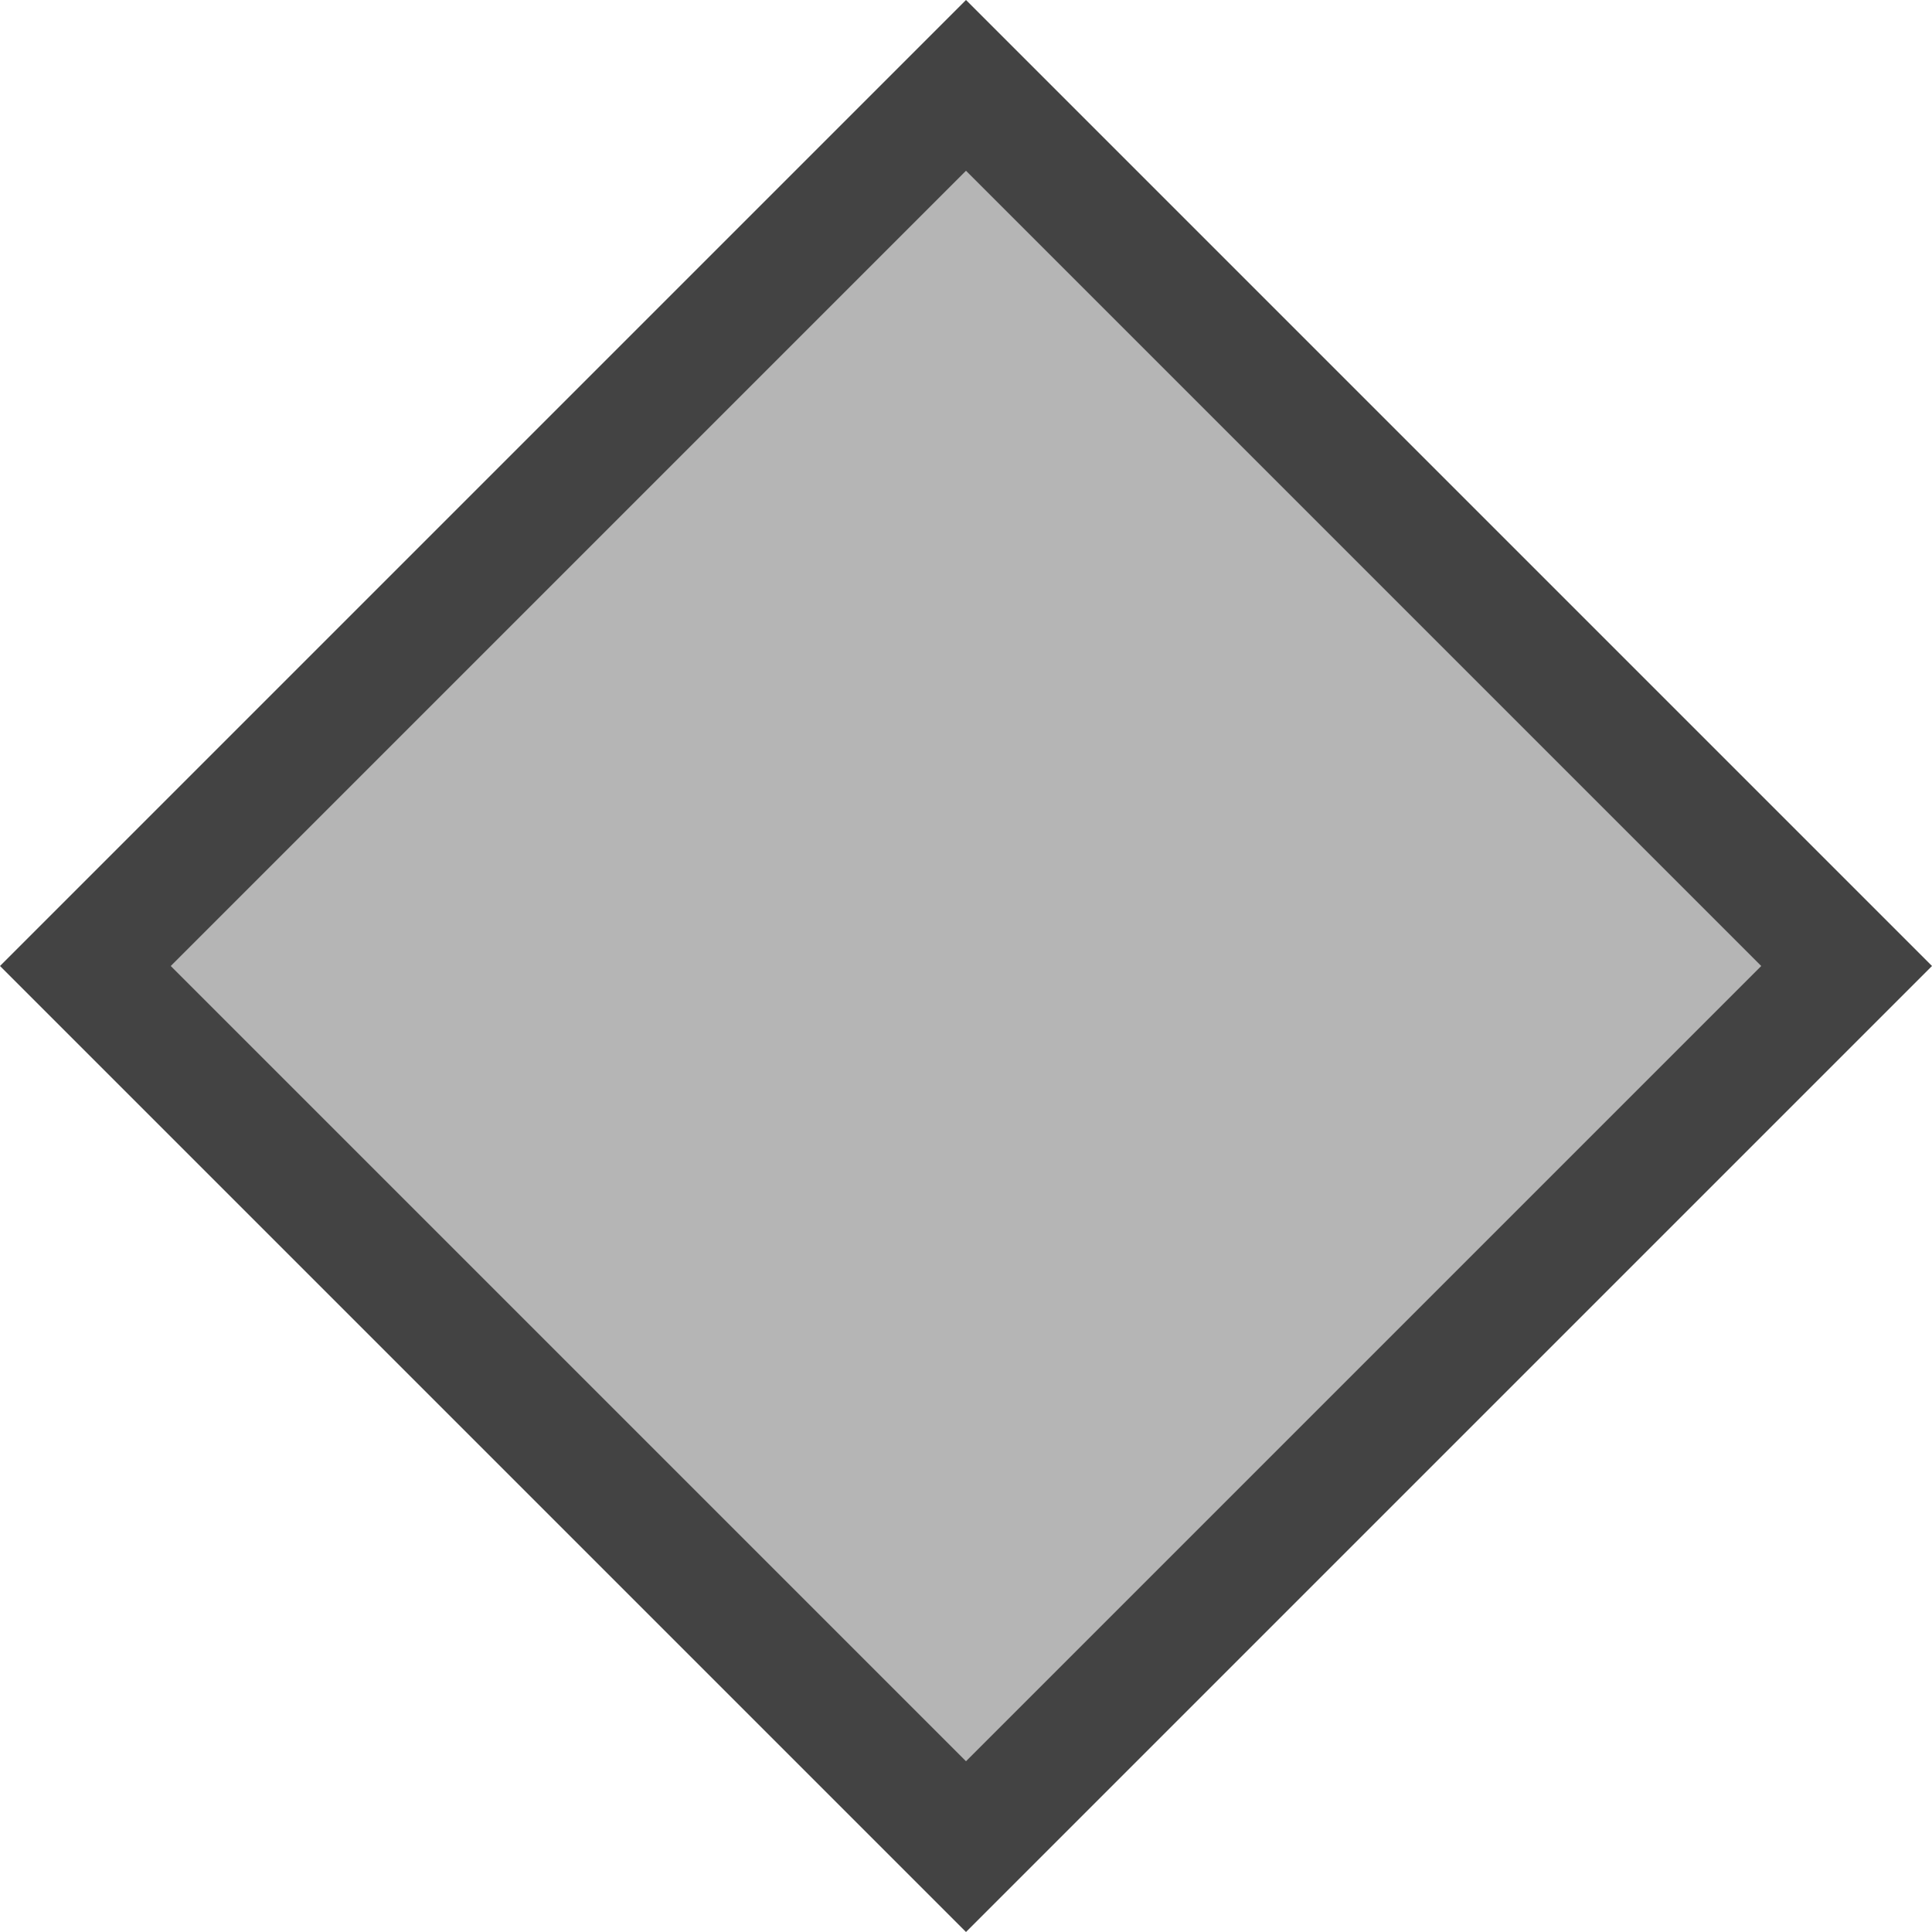 <svg xmlns="http://www.w3.org/2000/svg" viewBox="0 0 16 16"><style>.icon-canvas-transparent{opacity:0;fill:#434343}.icon-vs-out{fill:#434343}.graph-darkgrey{fill:#b5b5b5}</style><path class="icon-canvas-transparent" d="M16 16H0V0h16v16z" id="canvas"/><path class="icon-vs-out" d="M0 8l8-8 8 8-8 8-8-8z" id="outline"/><g id="iconBg"><path class="graph-darkgrey" d="M1.414 8L8 1.414 14.586 8 8 14.586 1.414 8z"/></g></svg>